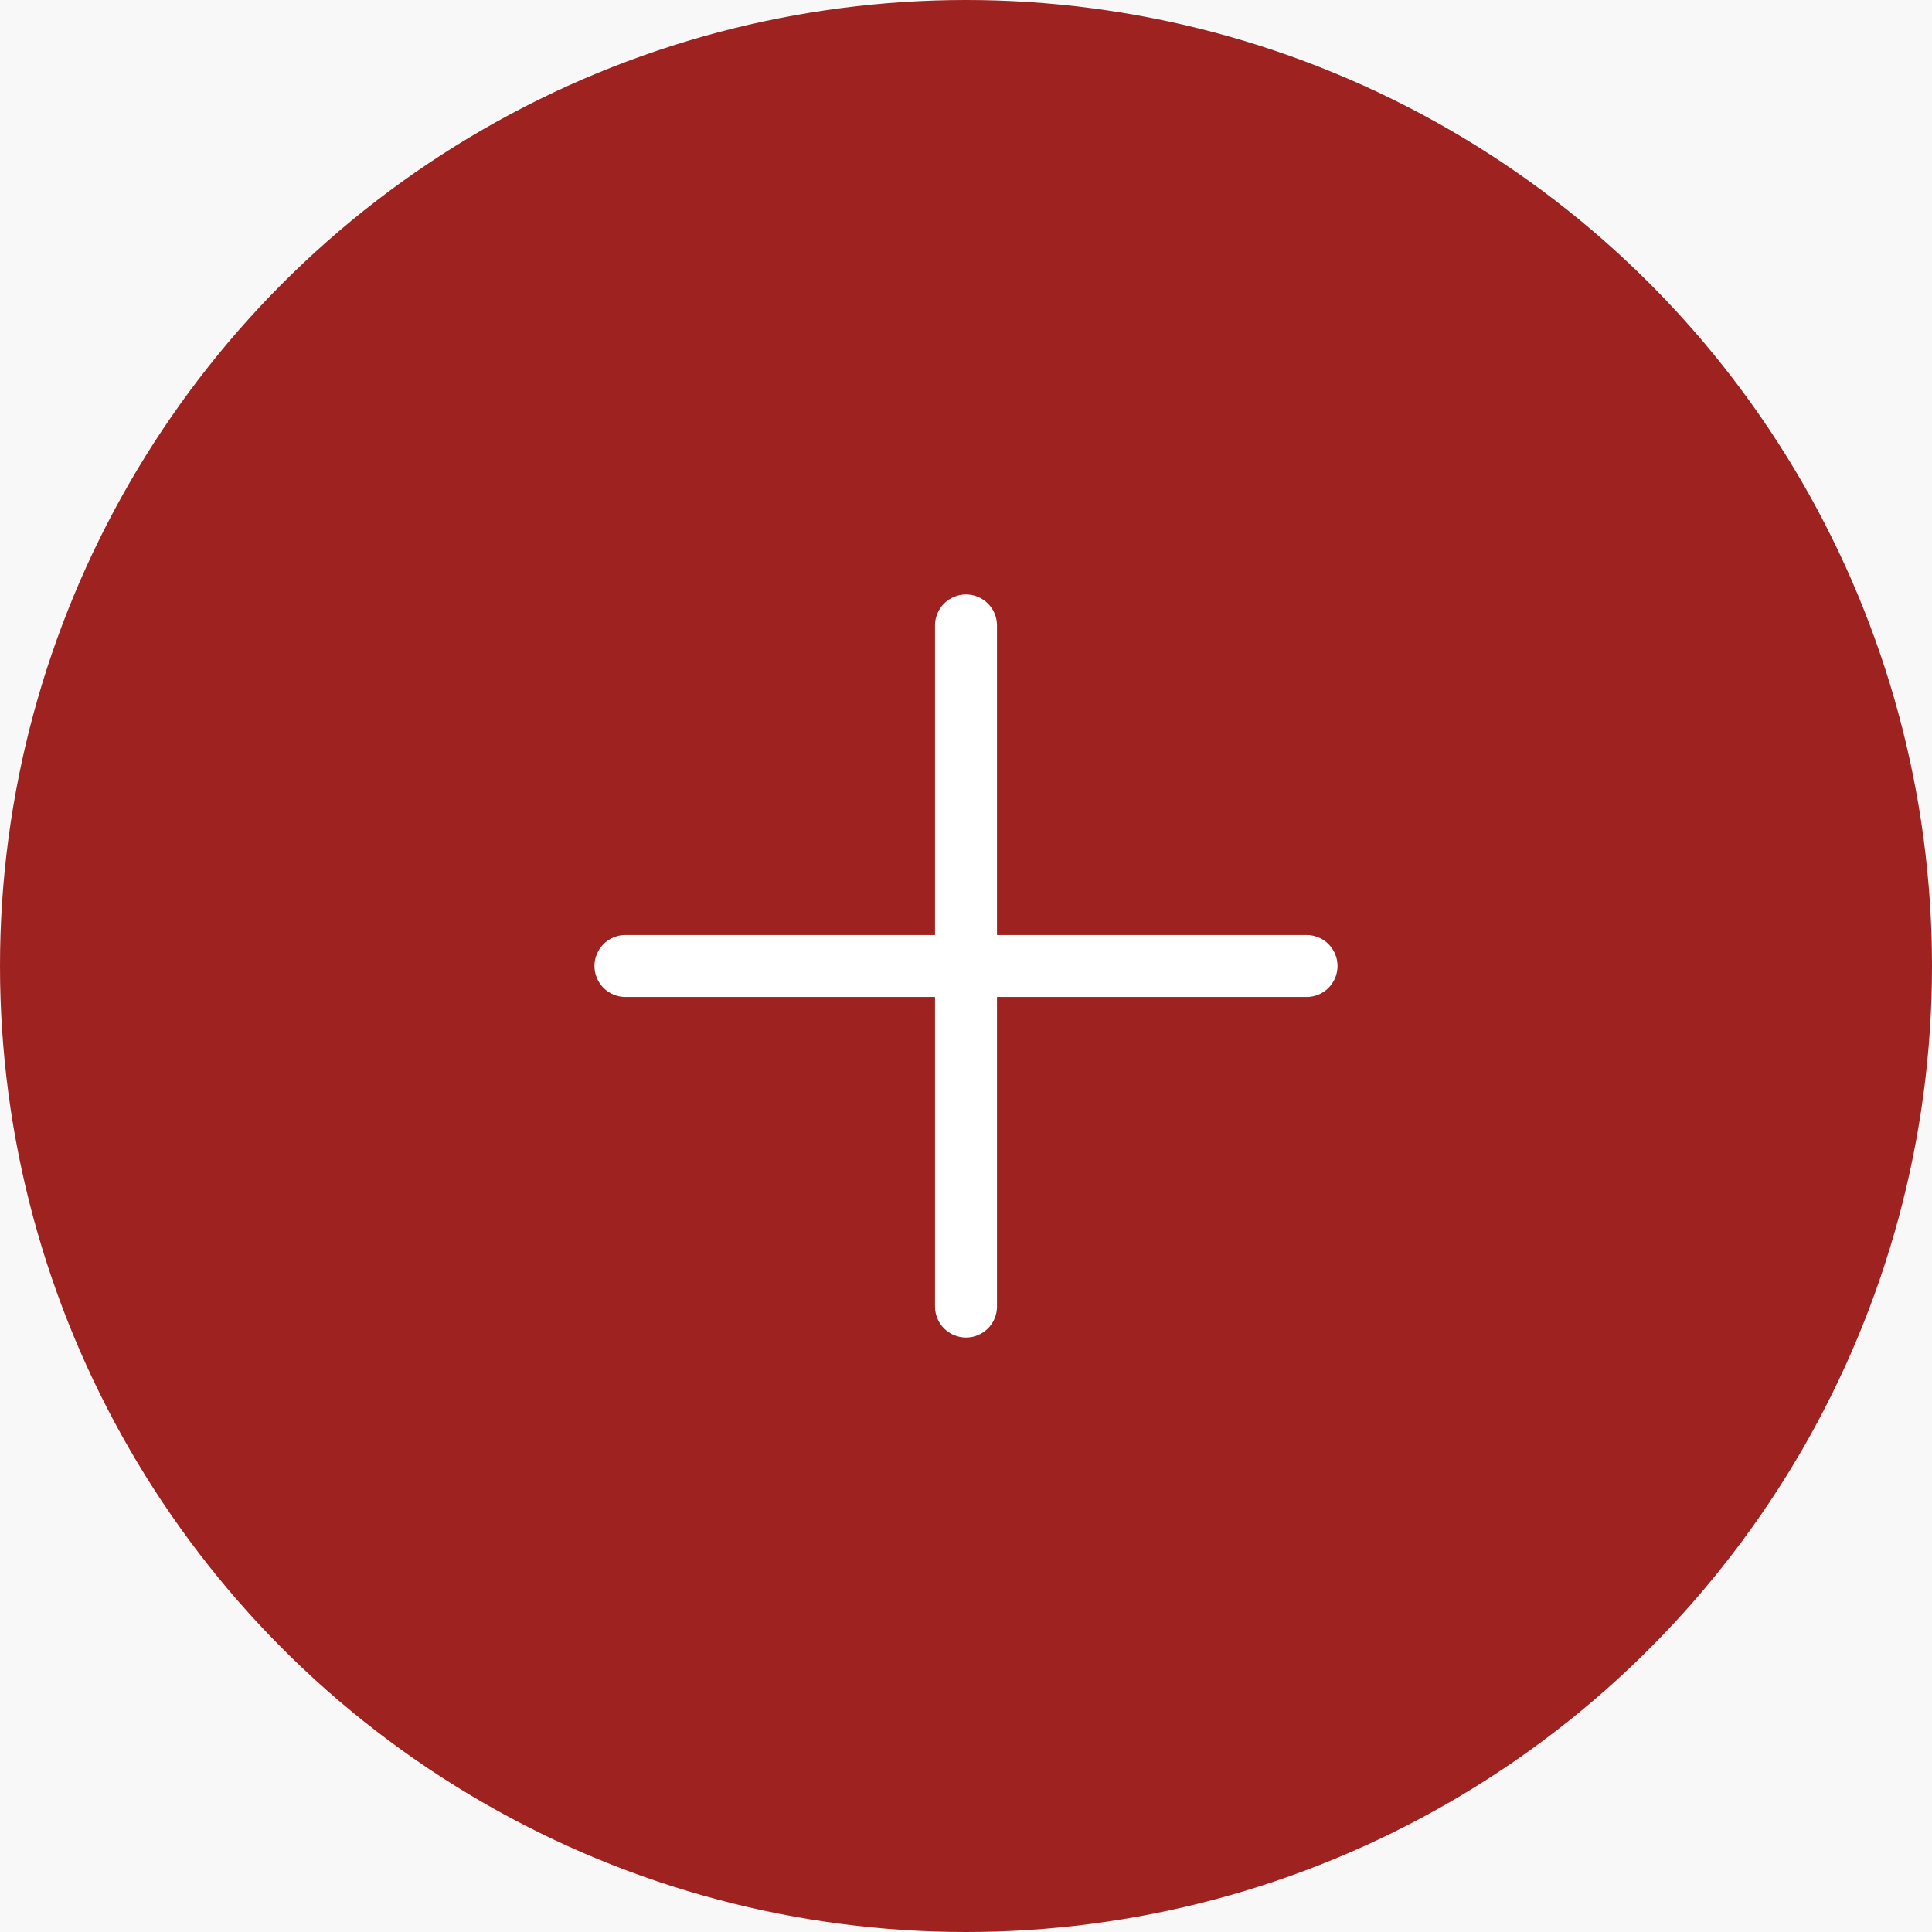 <svg width="26" height="26" viewBox="0 0 26 26" fill="none" xmlns="http://www.w3.org/2000/svg">
<rect width="1440" height="6209" transform="translate(-435 -5475)" fill="white"/>
<rect x="-395" y="-347" width="1361" height="704" fill="#F8F8F8"/>
<circle cx="13" cy="13" r="13" fill="#9E2220"/>
<path fill-rule="evenodd" clip-rule="evenodd" d="M13 8C13.111 8 13.216 8.044 13.295 8.122C13.373 8.2 13.417 8.306 13.417 8.417V12.583H17.583C17.694 12.583 17.8 12.627 17.878 12.705C17.956 12.784 18 12.889 18 13C18 13.111 17.956 13.216 17.878 13.295C17.8 13.373 17.694 13.417 17.583 13.417H13.417V17.583C13.417 17.694 13.373 17.8 13.295 17.878C13.216 17.956 13.111 18 13 18C12.889 18 12.784 17.956 12.705 17.878C12.627 17.8 12.583 17.694 12.583 17.583V13.417H8.417C8.306 13.417 8.2 13.373 8.122 13.295C8.044 13.216 8 13.111 8 13C8 12.889 8.044 12.784 8.122 12.705C8.2 12.627 8.306 12.583 8.417 12.583H12.583V8.417C12.583 8.306 12.627 8.2 12.705 8.122C12.784 8.044 12.889 8 13 8Z" fill="white"/>
</svg>
